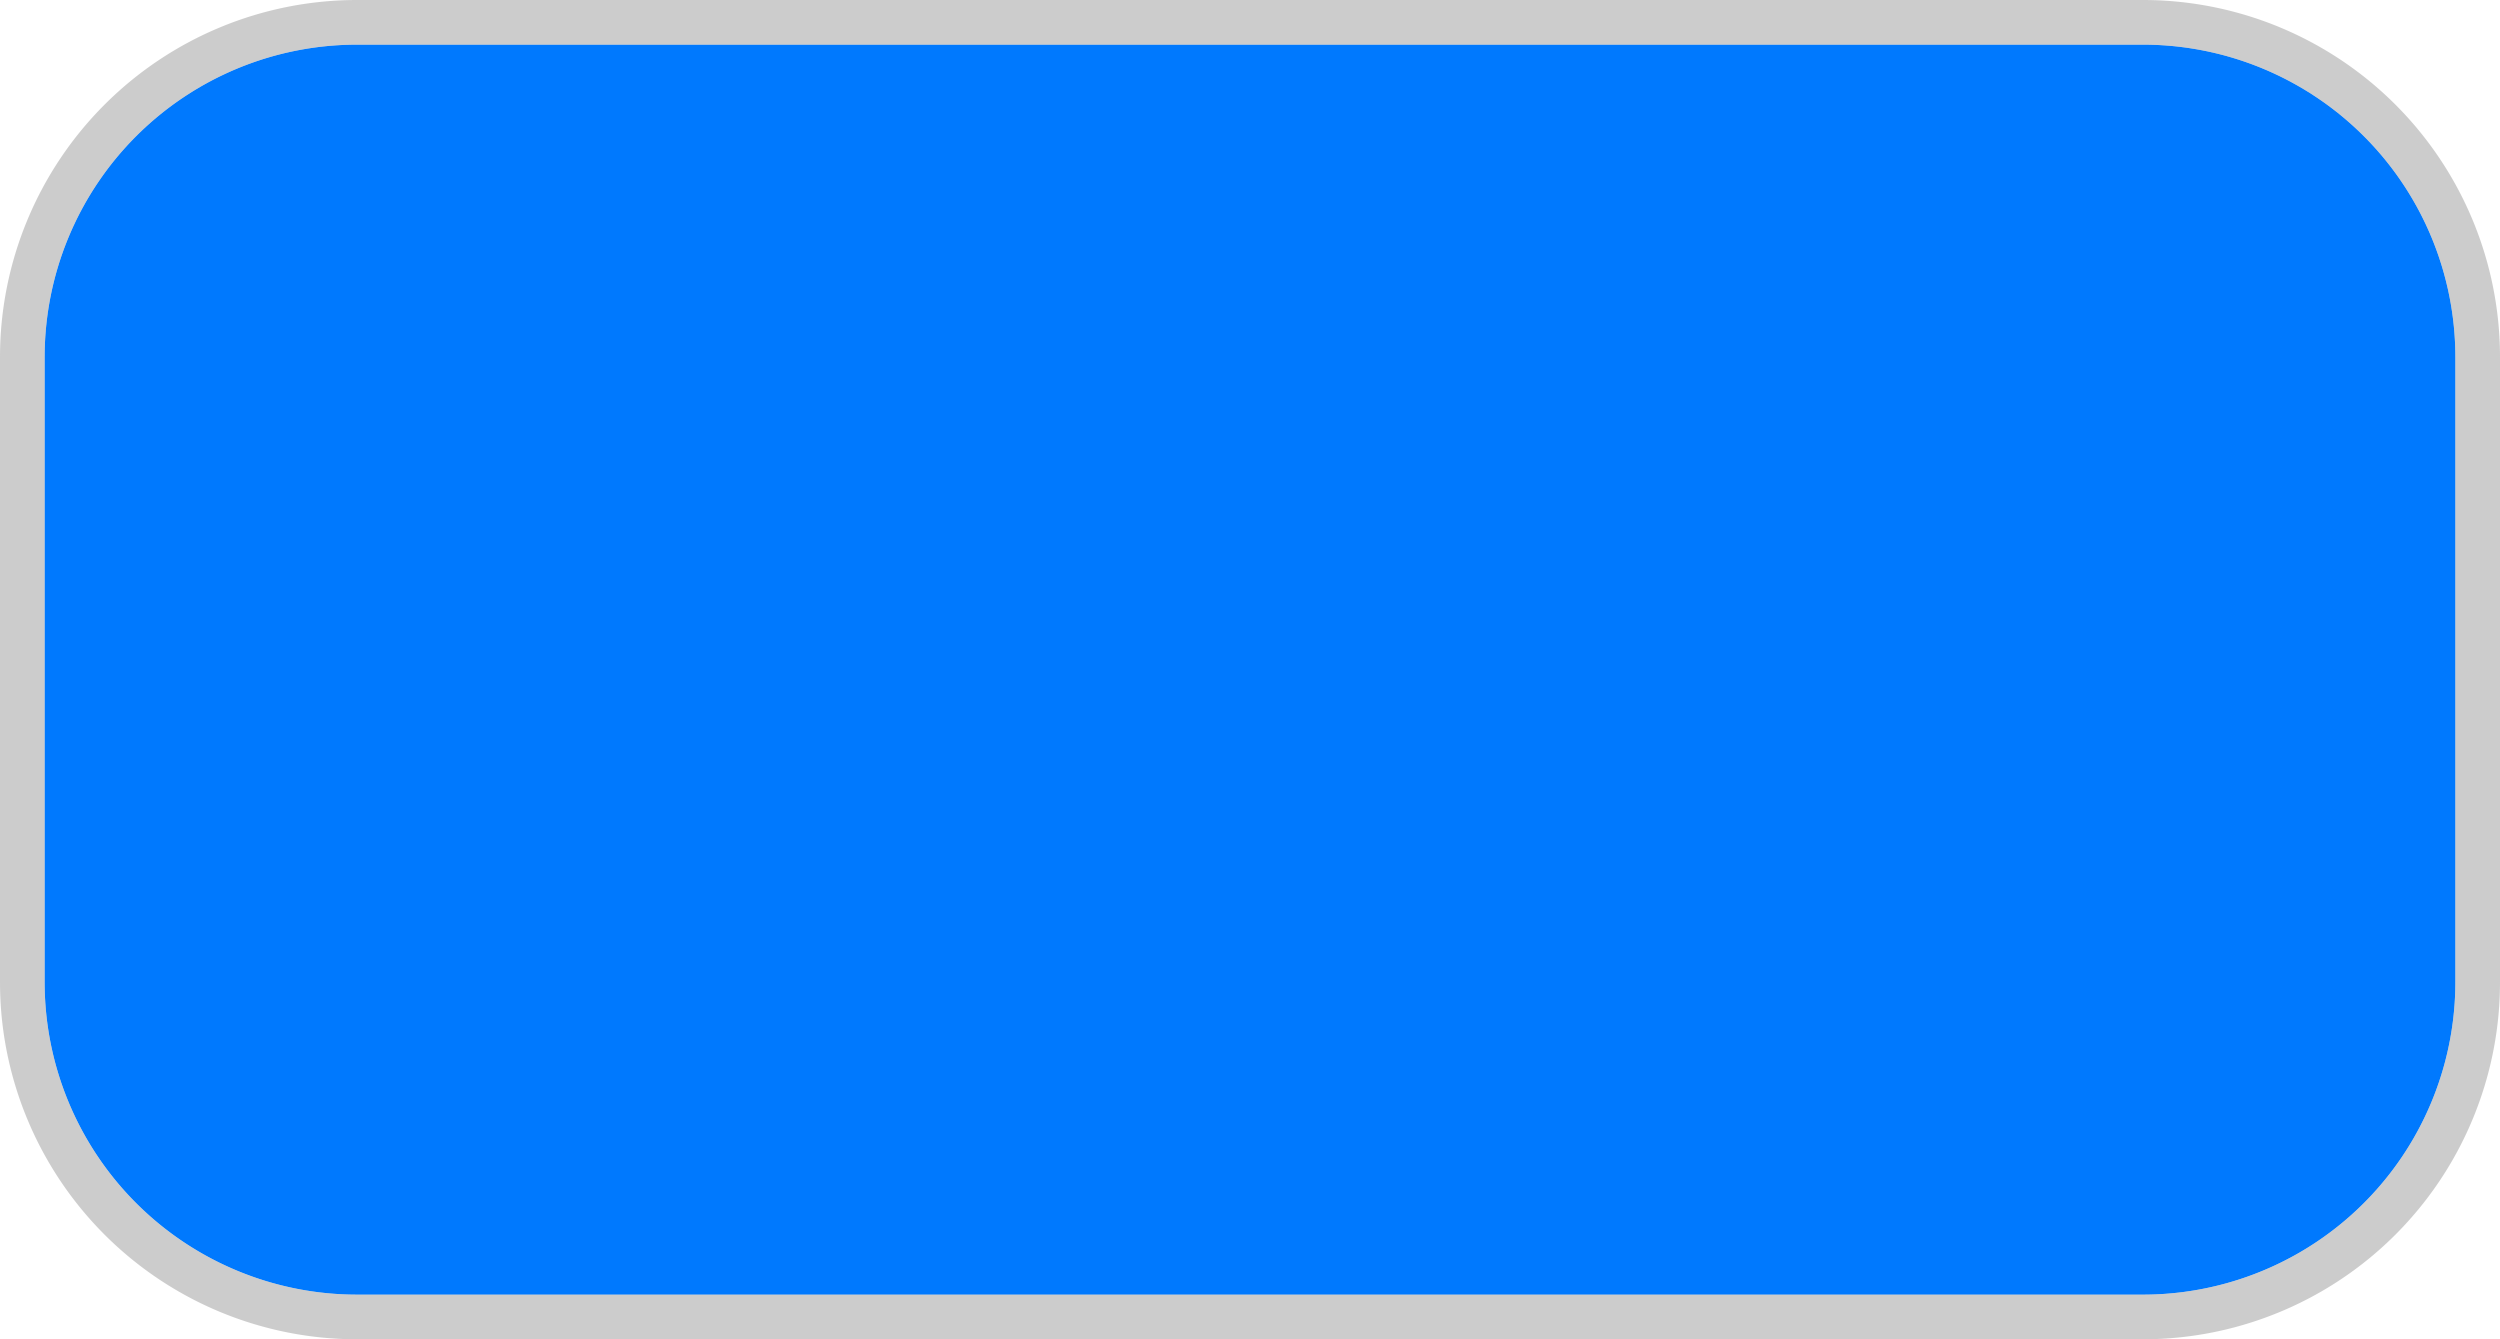 ﻿<?xml version="1.0" encoding="utf-8"?>
<svg version="1.1" xmlns:xlink="http://www.w3.org/1999/xlink" width="56px" height="30px" xmlns="http://www.w3.org/2000/svg">
  <g transform="matrix(1 0 0 1 -401 -701 )">
    <path d="M 402 709  A 7 7 0 0 1 409 702 L 449 702  A 7 7 0 0 1 456 709 L 456 723  A 7 7 0 0 1 449 730 L 409 730  A 7 7 0 0 1 402 723 L 402 709  Z " fill-rule="nonzero" fill="#0079fe" stroke="none" />
    <path d="M 401.5 709  A 7.5 7.5 0 0 1 409 701.5 L 449 701.5  A 7.5 7.5 0 0 1 456.5 709 L 456.5 723  A 7.5 7.5 0 0 1 449 730.5 L 409 730.5  A 7.5 7.5 0 0 1 401.5 723 L 401.5 709  Z " stroke-width="1" stroke="#999999" fill="none" stroke-opacity="0.502" />
  </g>
</svg>
